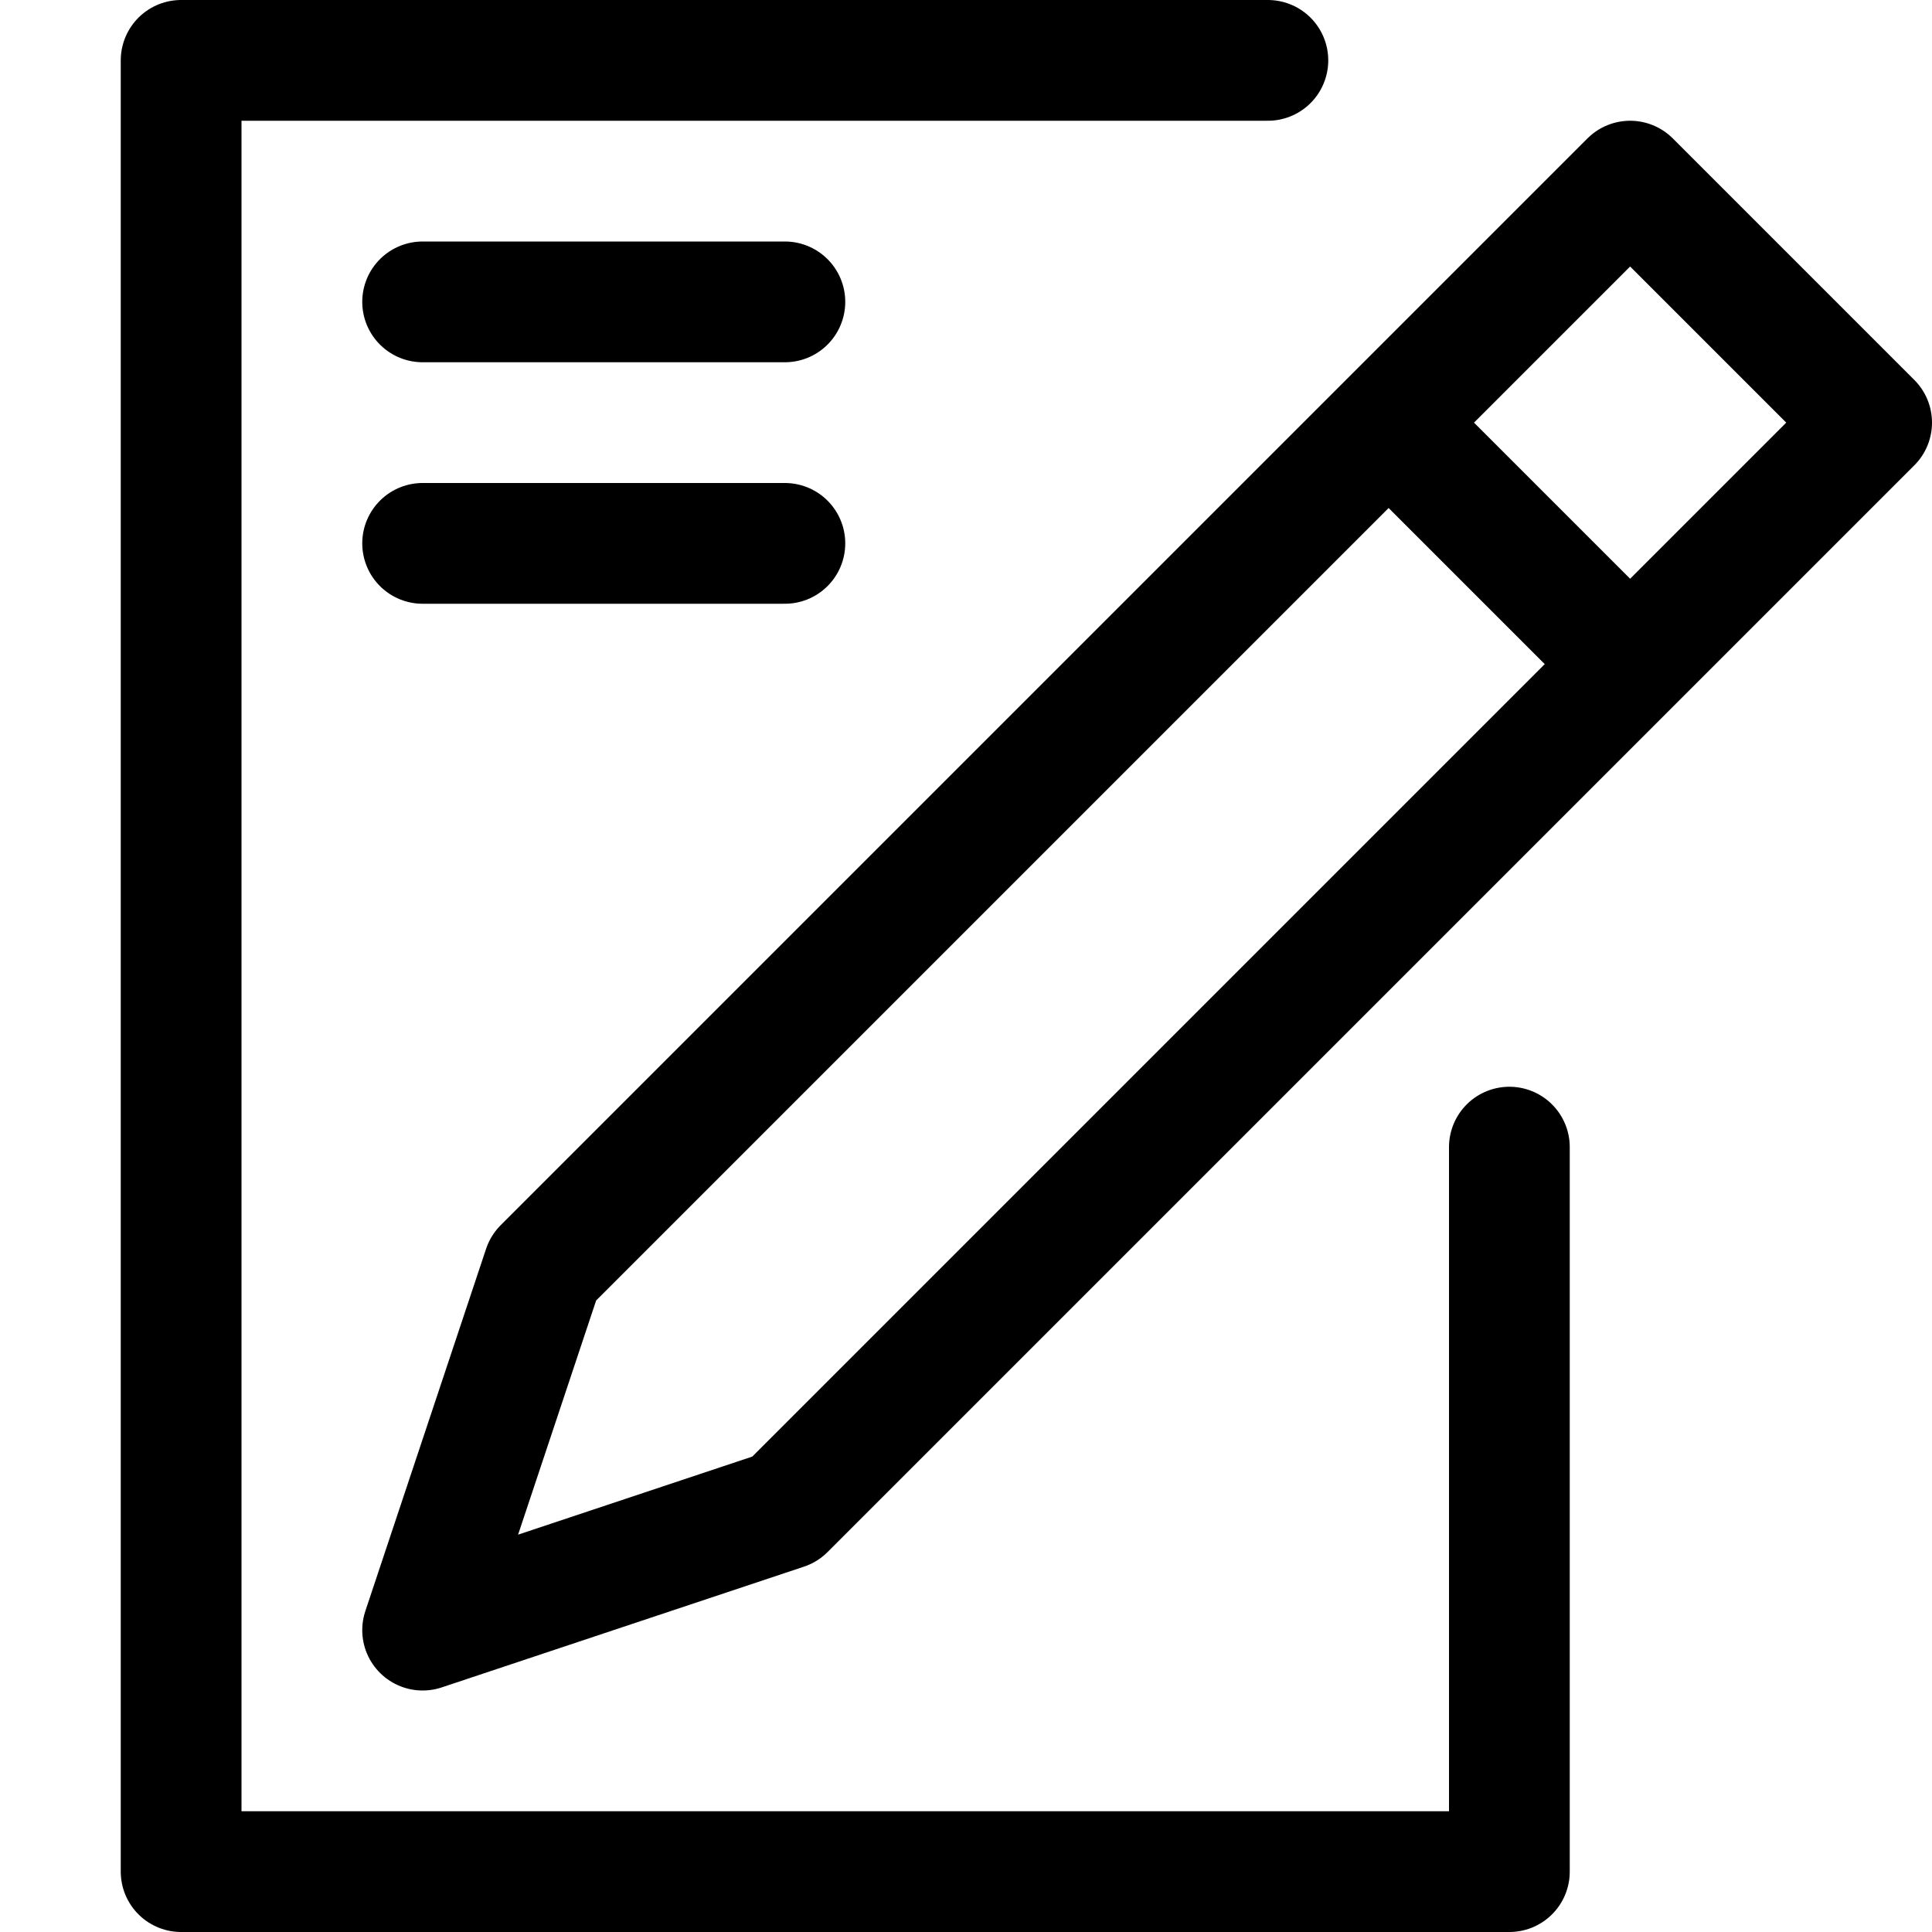 <?xml version="1.0" encoding="UTF-8"?>
<svg viewBox="0 0 16 16" version="1.1" xmlns="http://www.w3.org/2000/svg" xmlns:xlink="http://www.w3.org/1999/xlink">
    <g id="Icons---lined" stroke="none" stroke-width="1" fill="none" fill-rule="evenodd" stroke-linecap="round" stroke-linejoin="round">
        <g id="6_Stroke_Icons-(16px)/Paper/Testing" stroke="currentColor">
            <path d="M3.5,4.5 L6.5,4.5 M3.5,2.5 L6.5,2.5 M1.5,0.5 L1.5,15.5 M13.5,1.5 L15.5,3.5 L6.5,12.5 L3.5,13.5 L4.5,10.5 L13.5,1.5 Z M11.5,3.5 L13.5,5.5 M12.5,9.5 L12.5,15.5 M1.5,15.5 L12.5,15.5 M1.5,0.5 L10.5,0.5" id="Stroke-2"></path>
        </g>
    </g>
</svg>
